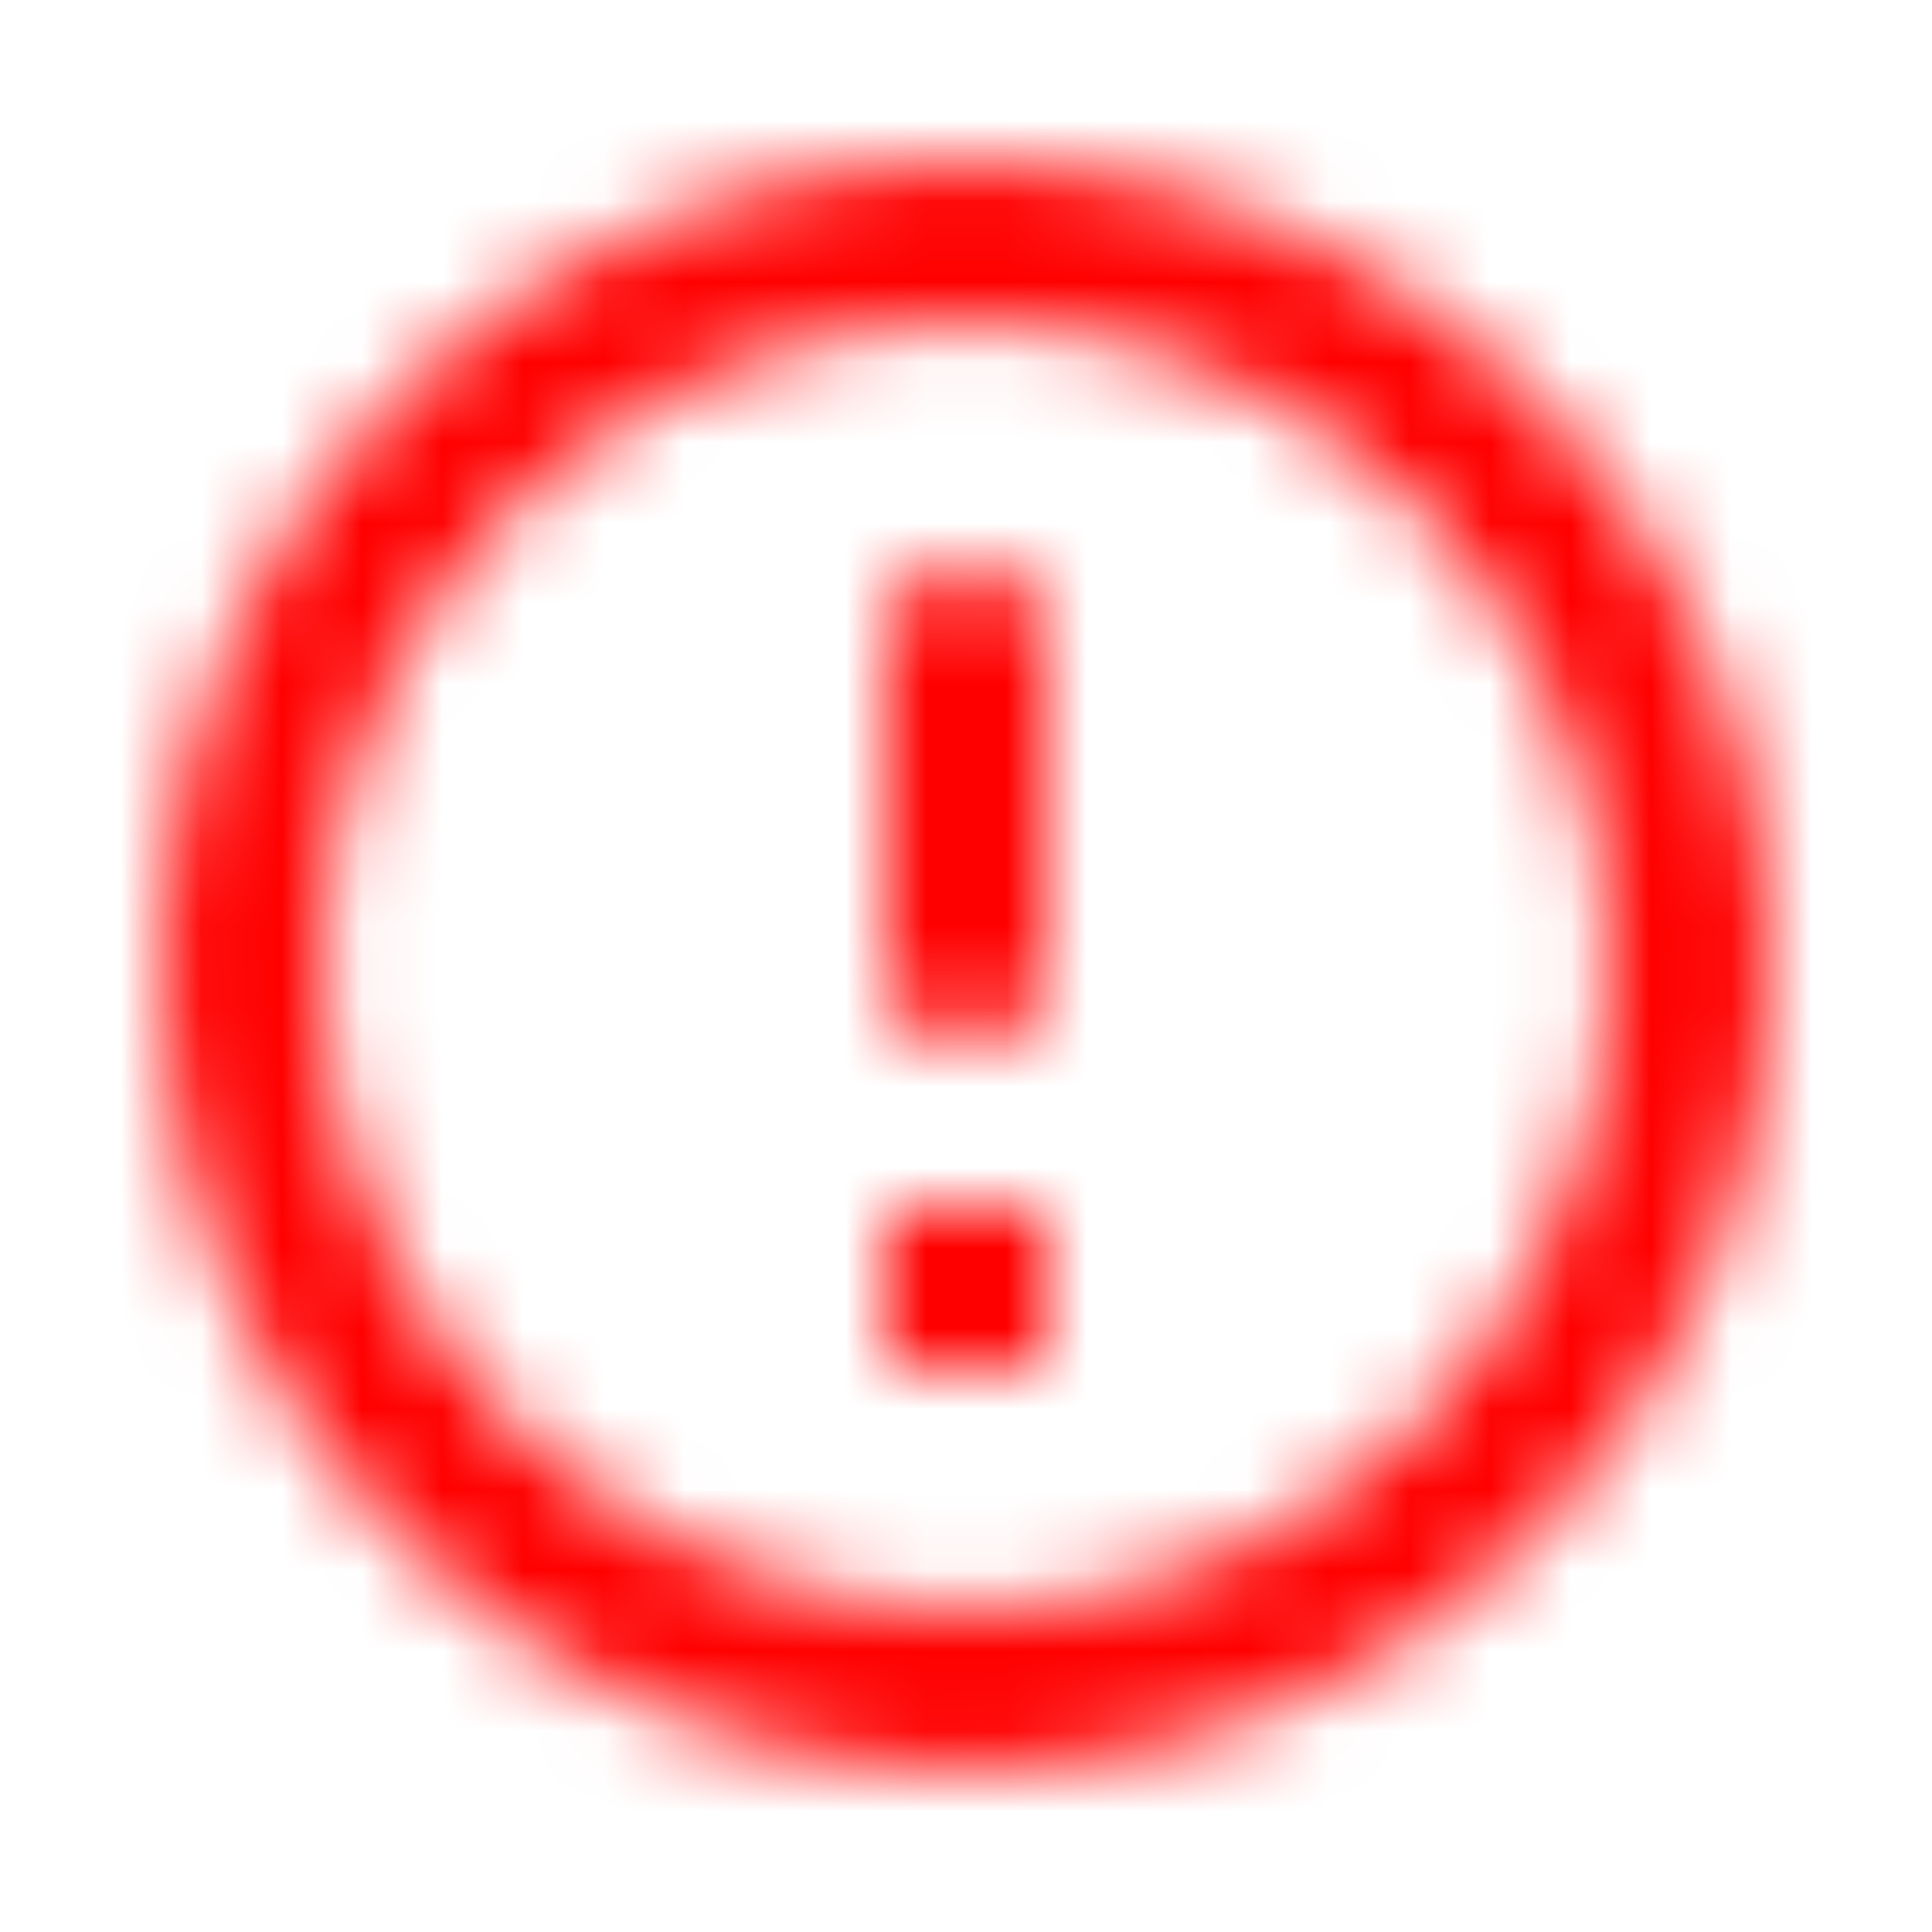 <svg xmlns="http://www.w3.org/2000/svg" xmlns:xlink="http://www.w3.org/1999/xlink" width="24" height="24" viewBox="0 0 24 24">
    <defs>
        <path id="a" d="M10 5c.55 0 1 .45 1 1v4c0 .55-.45 1-1 1s-1-.45-1-1V6c0-.55.45-1 1-1zm-.01-5C4.47 0 0 4.48 0 10s4.47 10 9.99 10C15.52 20 20 15.52 20 10S15.52 0 9.99 0zM10 18c-4.42 0-8-3.58-8-8s3.58-8 8-8 8 3.58 8 8-3.58 8-8 8zm1-3H9v-2h2v2z"/>
    </defs>
    <g fill="none" fill-rule="evenodd" transform="translate(2 2)">
        <mask id="b" fill="#fff">
            <use xlink:href="#a"/>
        </mask>
        <g fill="#F00" mask="url(#b)">
            <path d="M-2 22h24V-2H-2z"/>
        </g>
    </g>
</svg>
